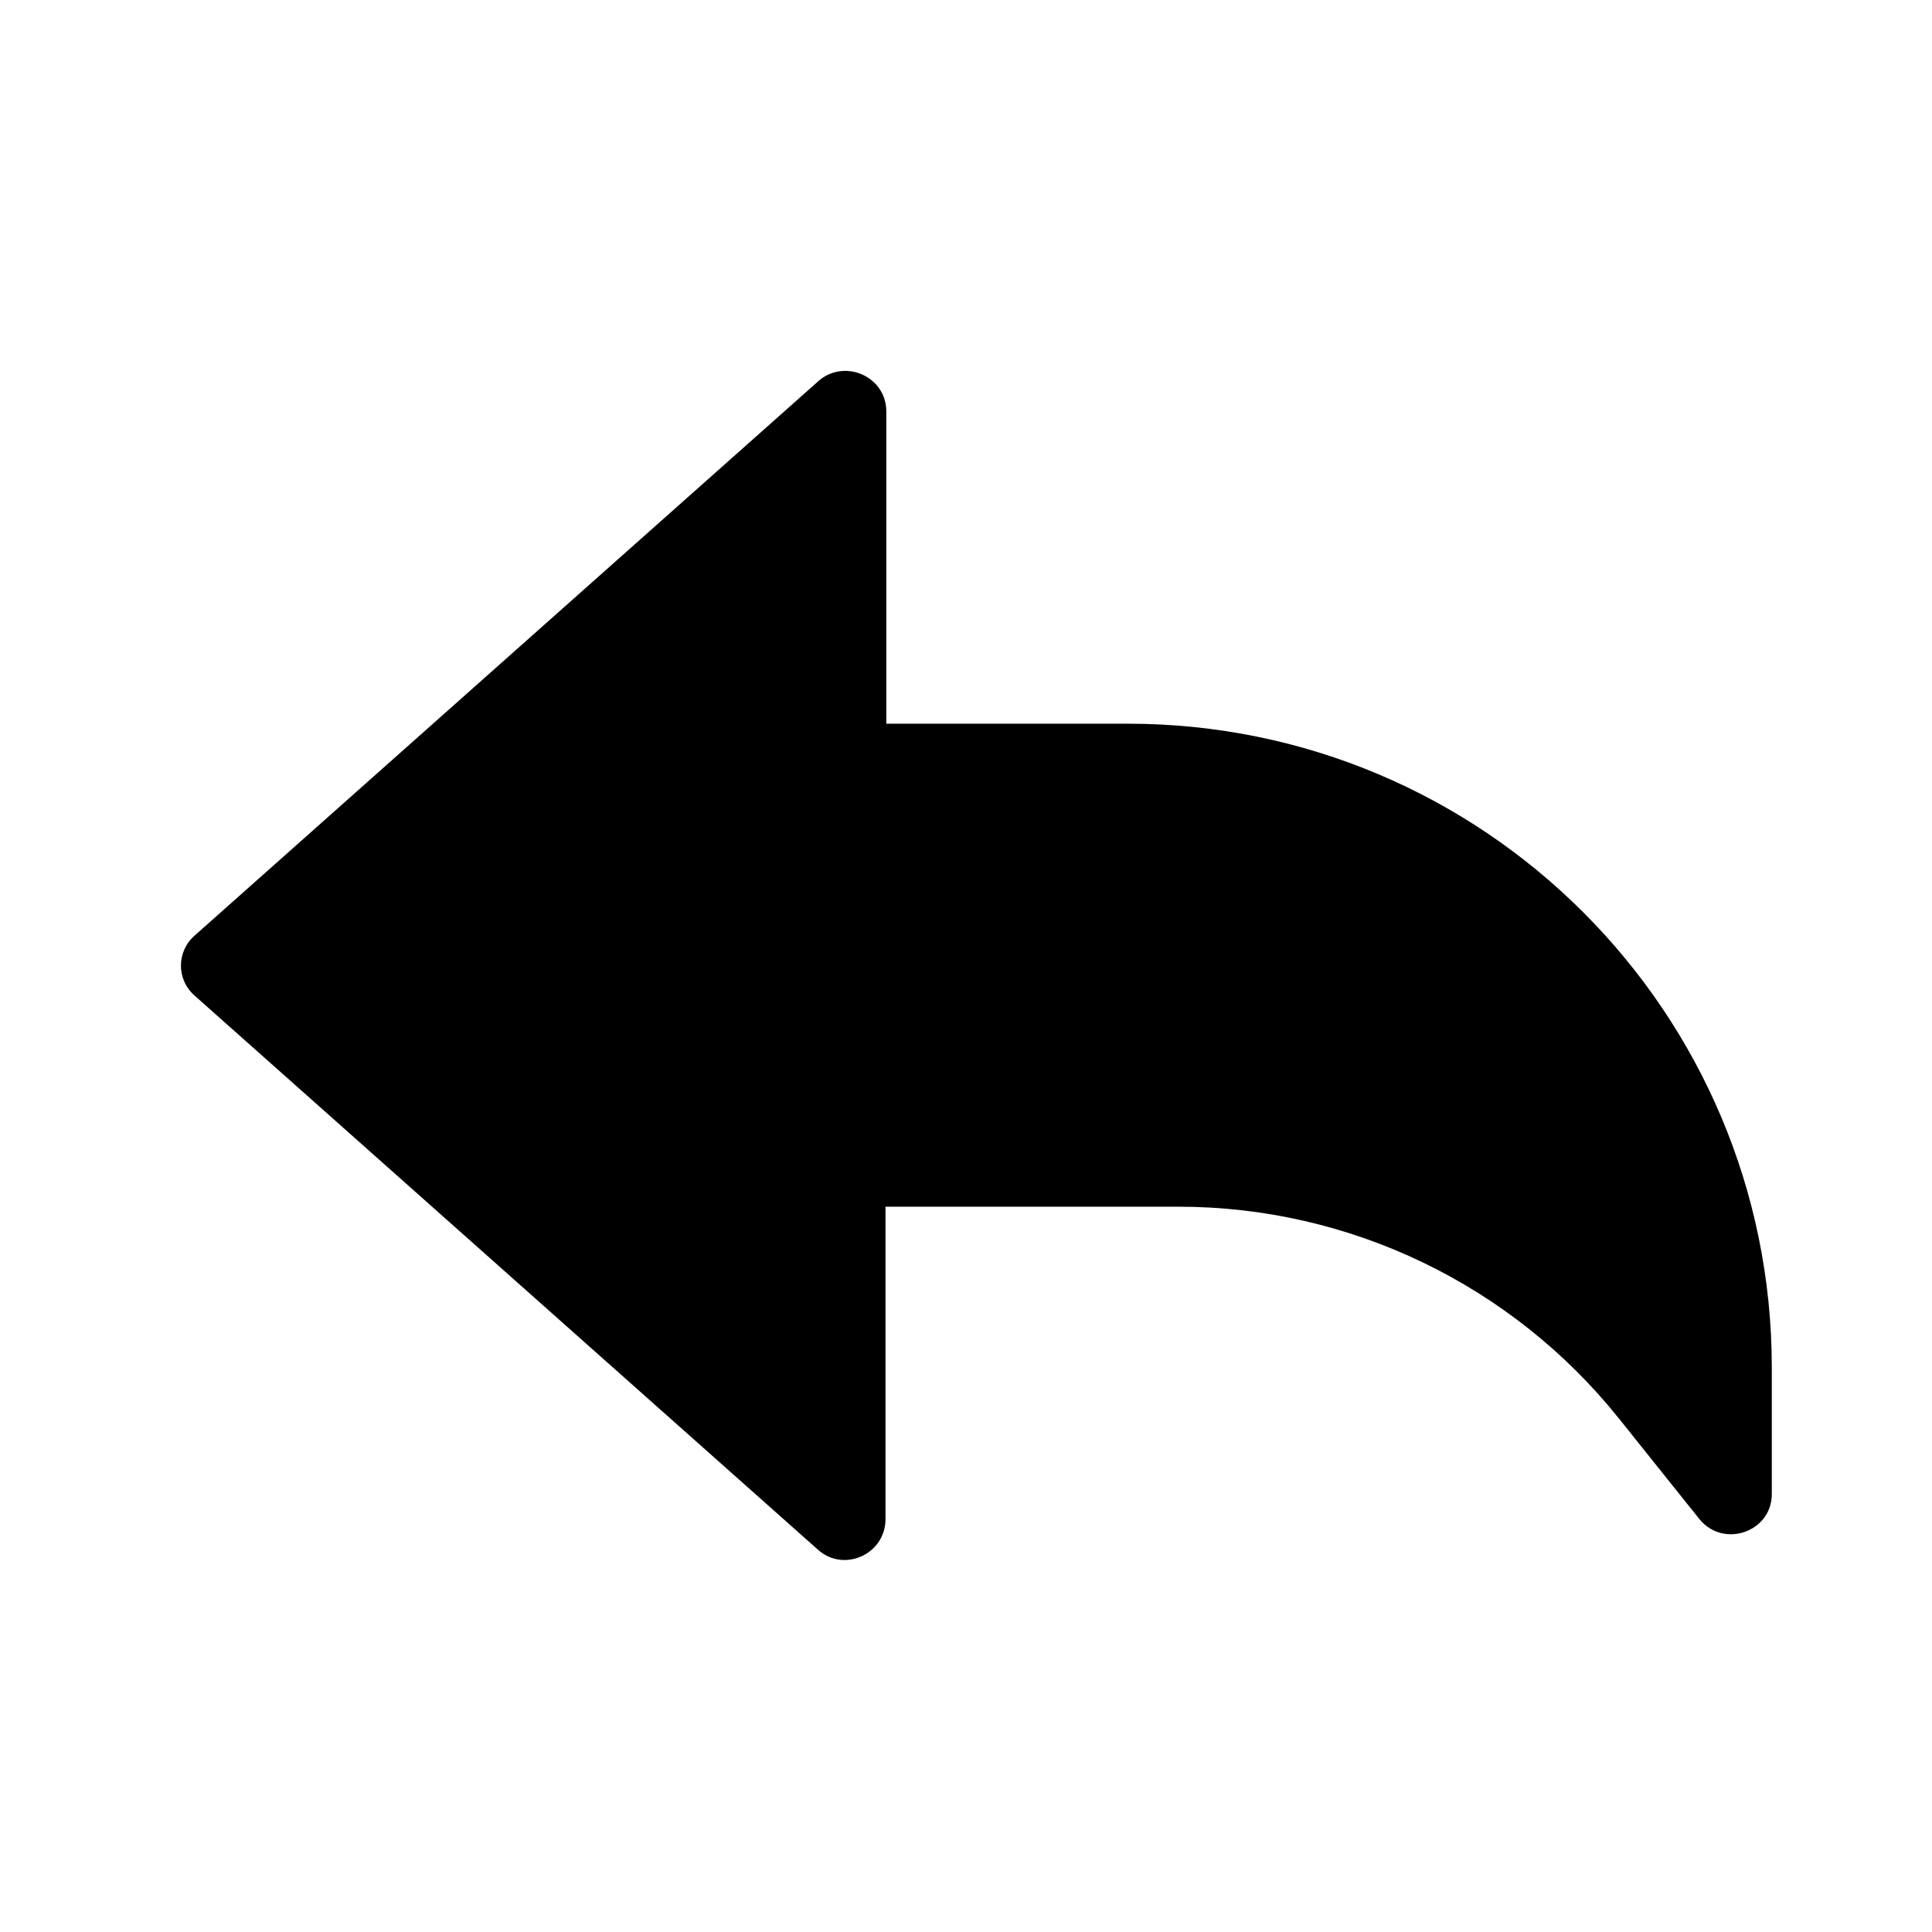 <svg xmlns="http://www.w3.org/2000/svg" width="24" height="24"><!--Boxicons v3.0 https://boxicons.com | License  https://docs.boxicons.com/free--><path d="m10.16 4.74-7.74 6.88c-.23.2-.23.55 0 .75l7.74 6.88c.32.29.84.06.84-.38v-3.88h3.64c2.13 0 4.14.97 5.47 2.63l1 1.25c.3.37.9.16.9-.31v-1.57c0-4.42-3.58-8-8-8h-3V5.11c0-.43-.51-.66-.84-.38Z"/></svg>